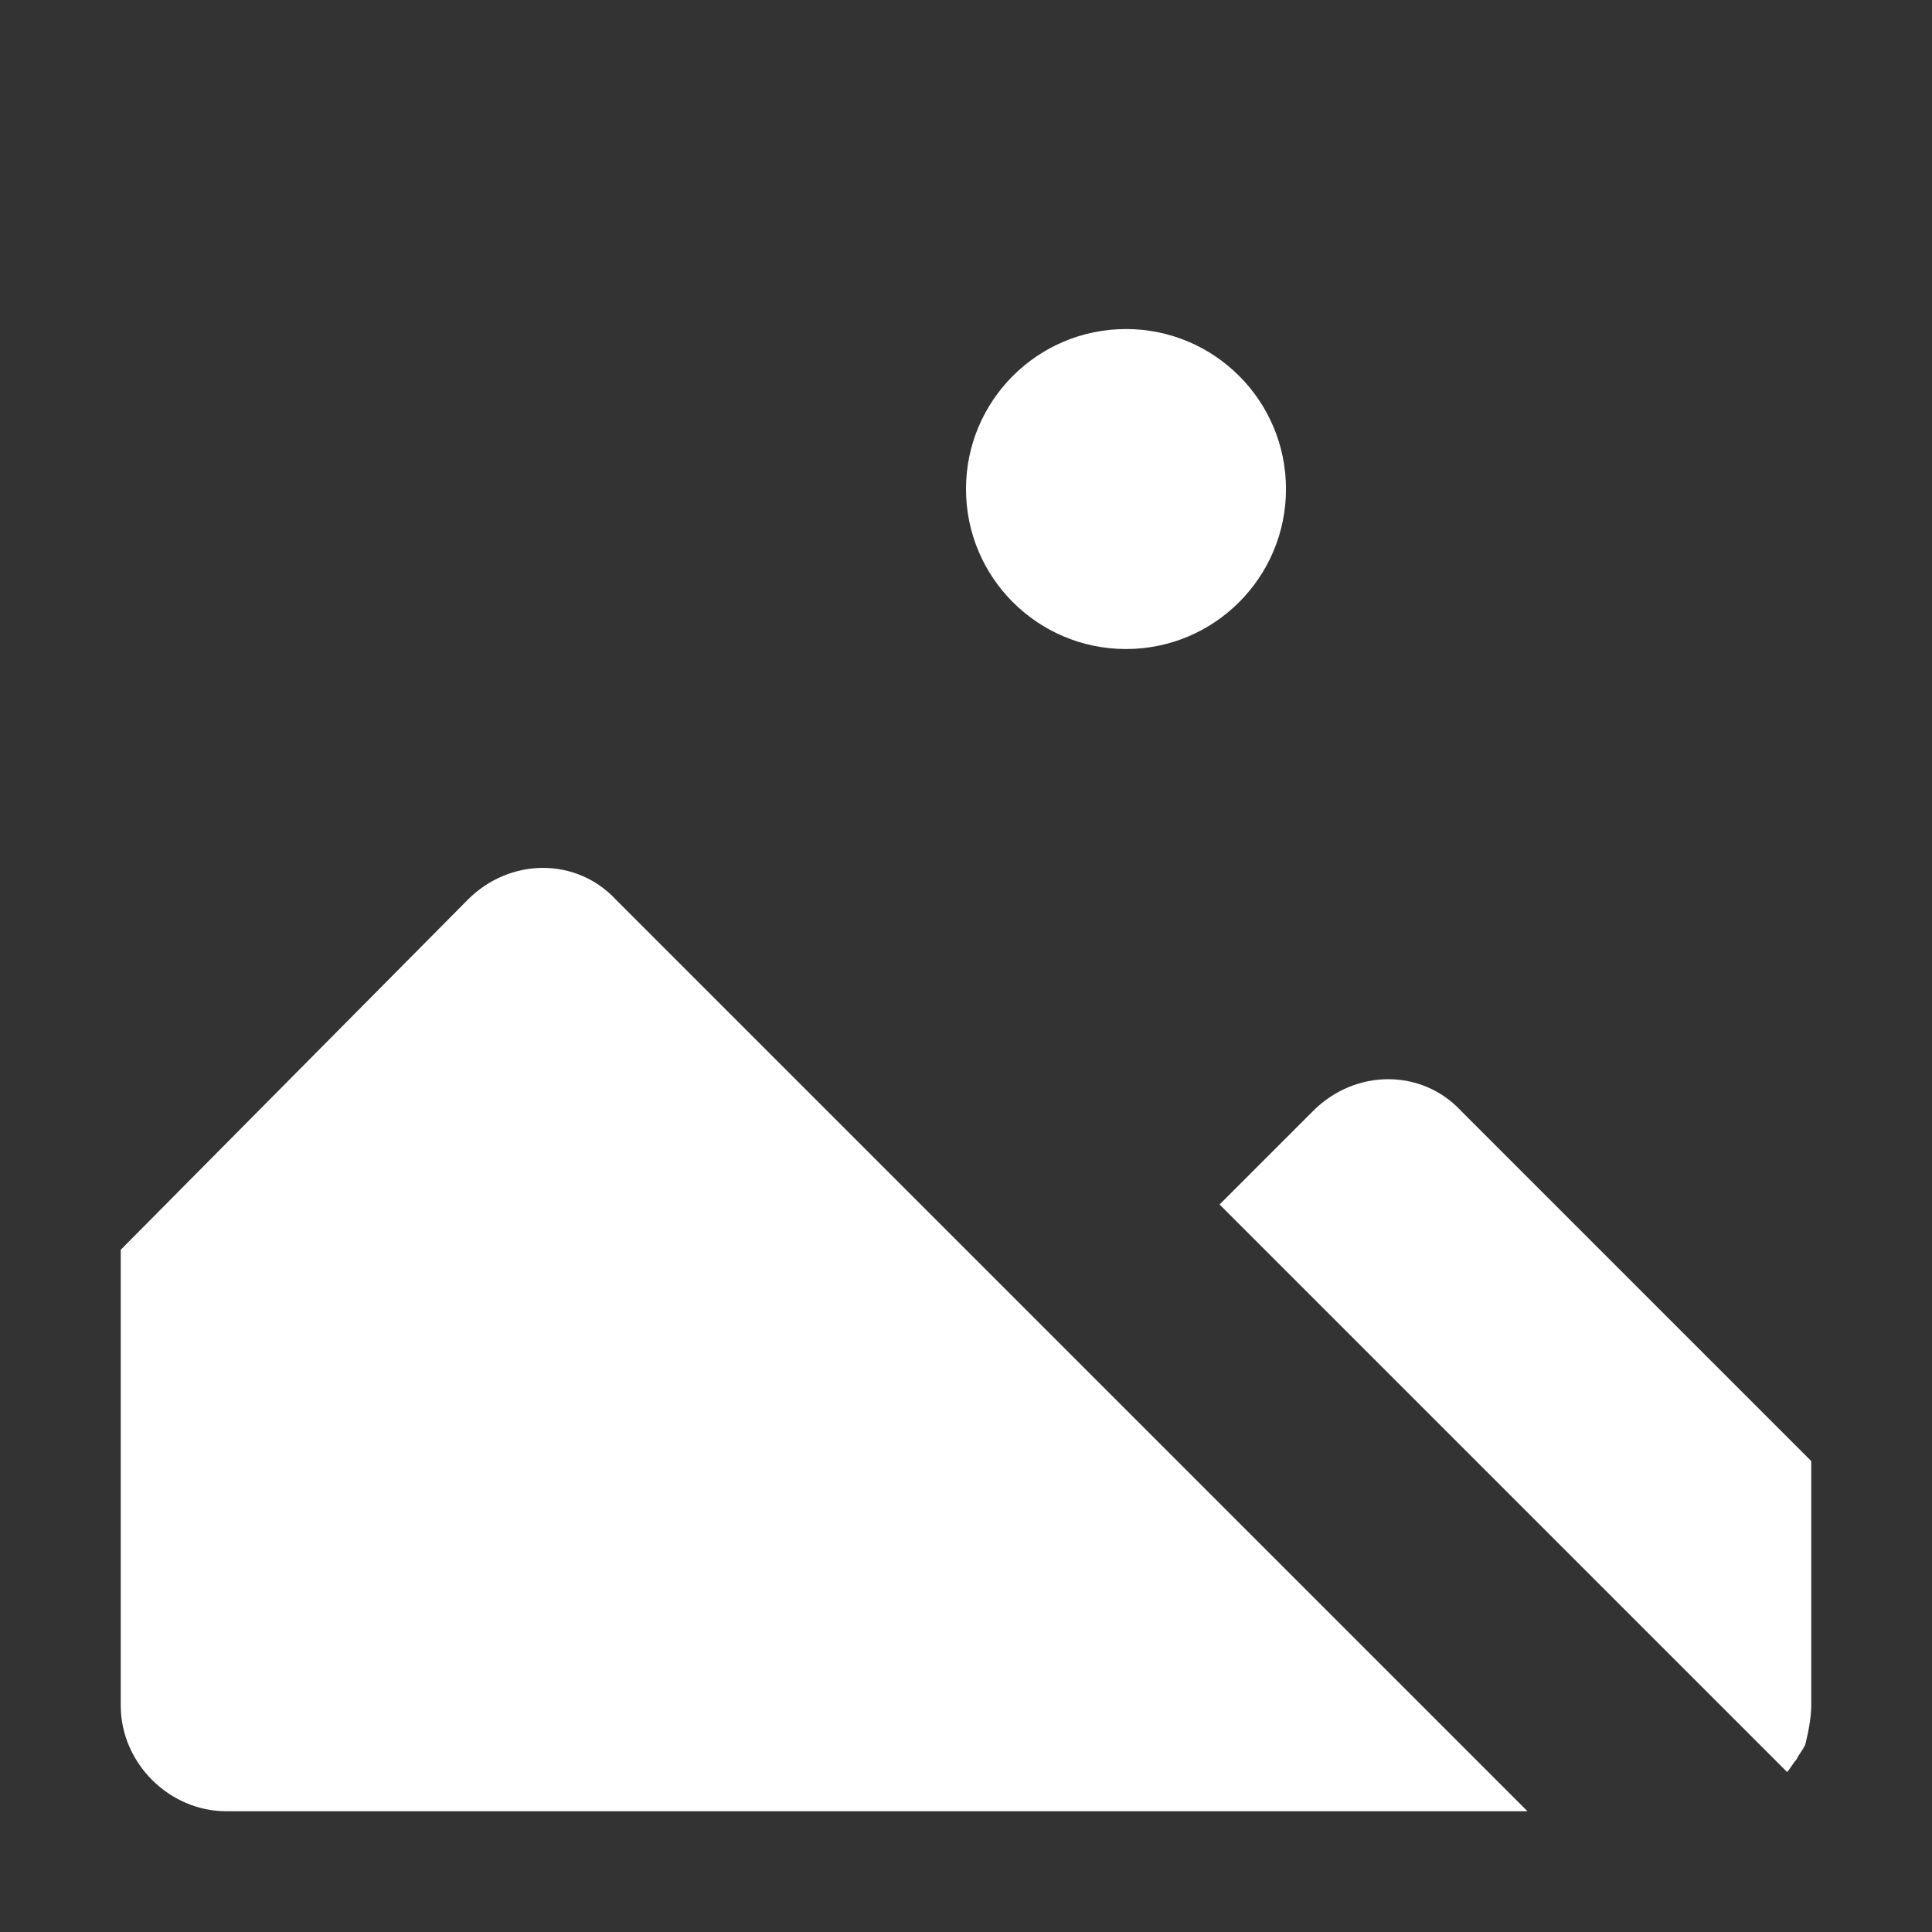 <?xml version="1.0" encoding="utf-8"?>
<!-- Generator: Adobe Illustrator 22.0.0, SVG Export Plug-In . SVG Version: 6.00 Build 0)  -->
<svg version="1.1" id="图层_1" xmlns="http://www.w3.org/2000/svg" xmlns:xlink="http://www.w3.org/1999/xlink" x="0px" y="0px"
	 viewBox="0 0 64 64" style="enable-background:new 0 0 64 64;" xml:space="preserve">
<rect x="0" y="0" width="64" height="64" fill="#333333" stroke="none"/>
<style type="text/css">
	.st0{fill:#FFFFFF;}
</style>
<path class="st0" d="M7.5,60C5.6,60,4,58.4,4,56.5l0,0V41.4l11.5-11.6c1.4-1.4,3.6-1.4,4.9,0l0,0L50.6,60H7.5z"/>
<path class="st0" d="M60,56.5c0,0.4-0.1,0.9-0.2,1.3c-0.1,0.2-0.2,0.3-0.3,0.5c-0.1,0.1-0.2,0.3-0.3,0.4L40.4,39.9l3.1-3.1
	c1.4-1.4,3.6-1.4,4.9,0l0,0L60,48.4V56.5z"/>
<circle class="st0" cx="37.3" cy="16.2" r="5.3"/>
</svg>
